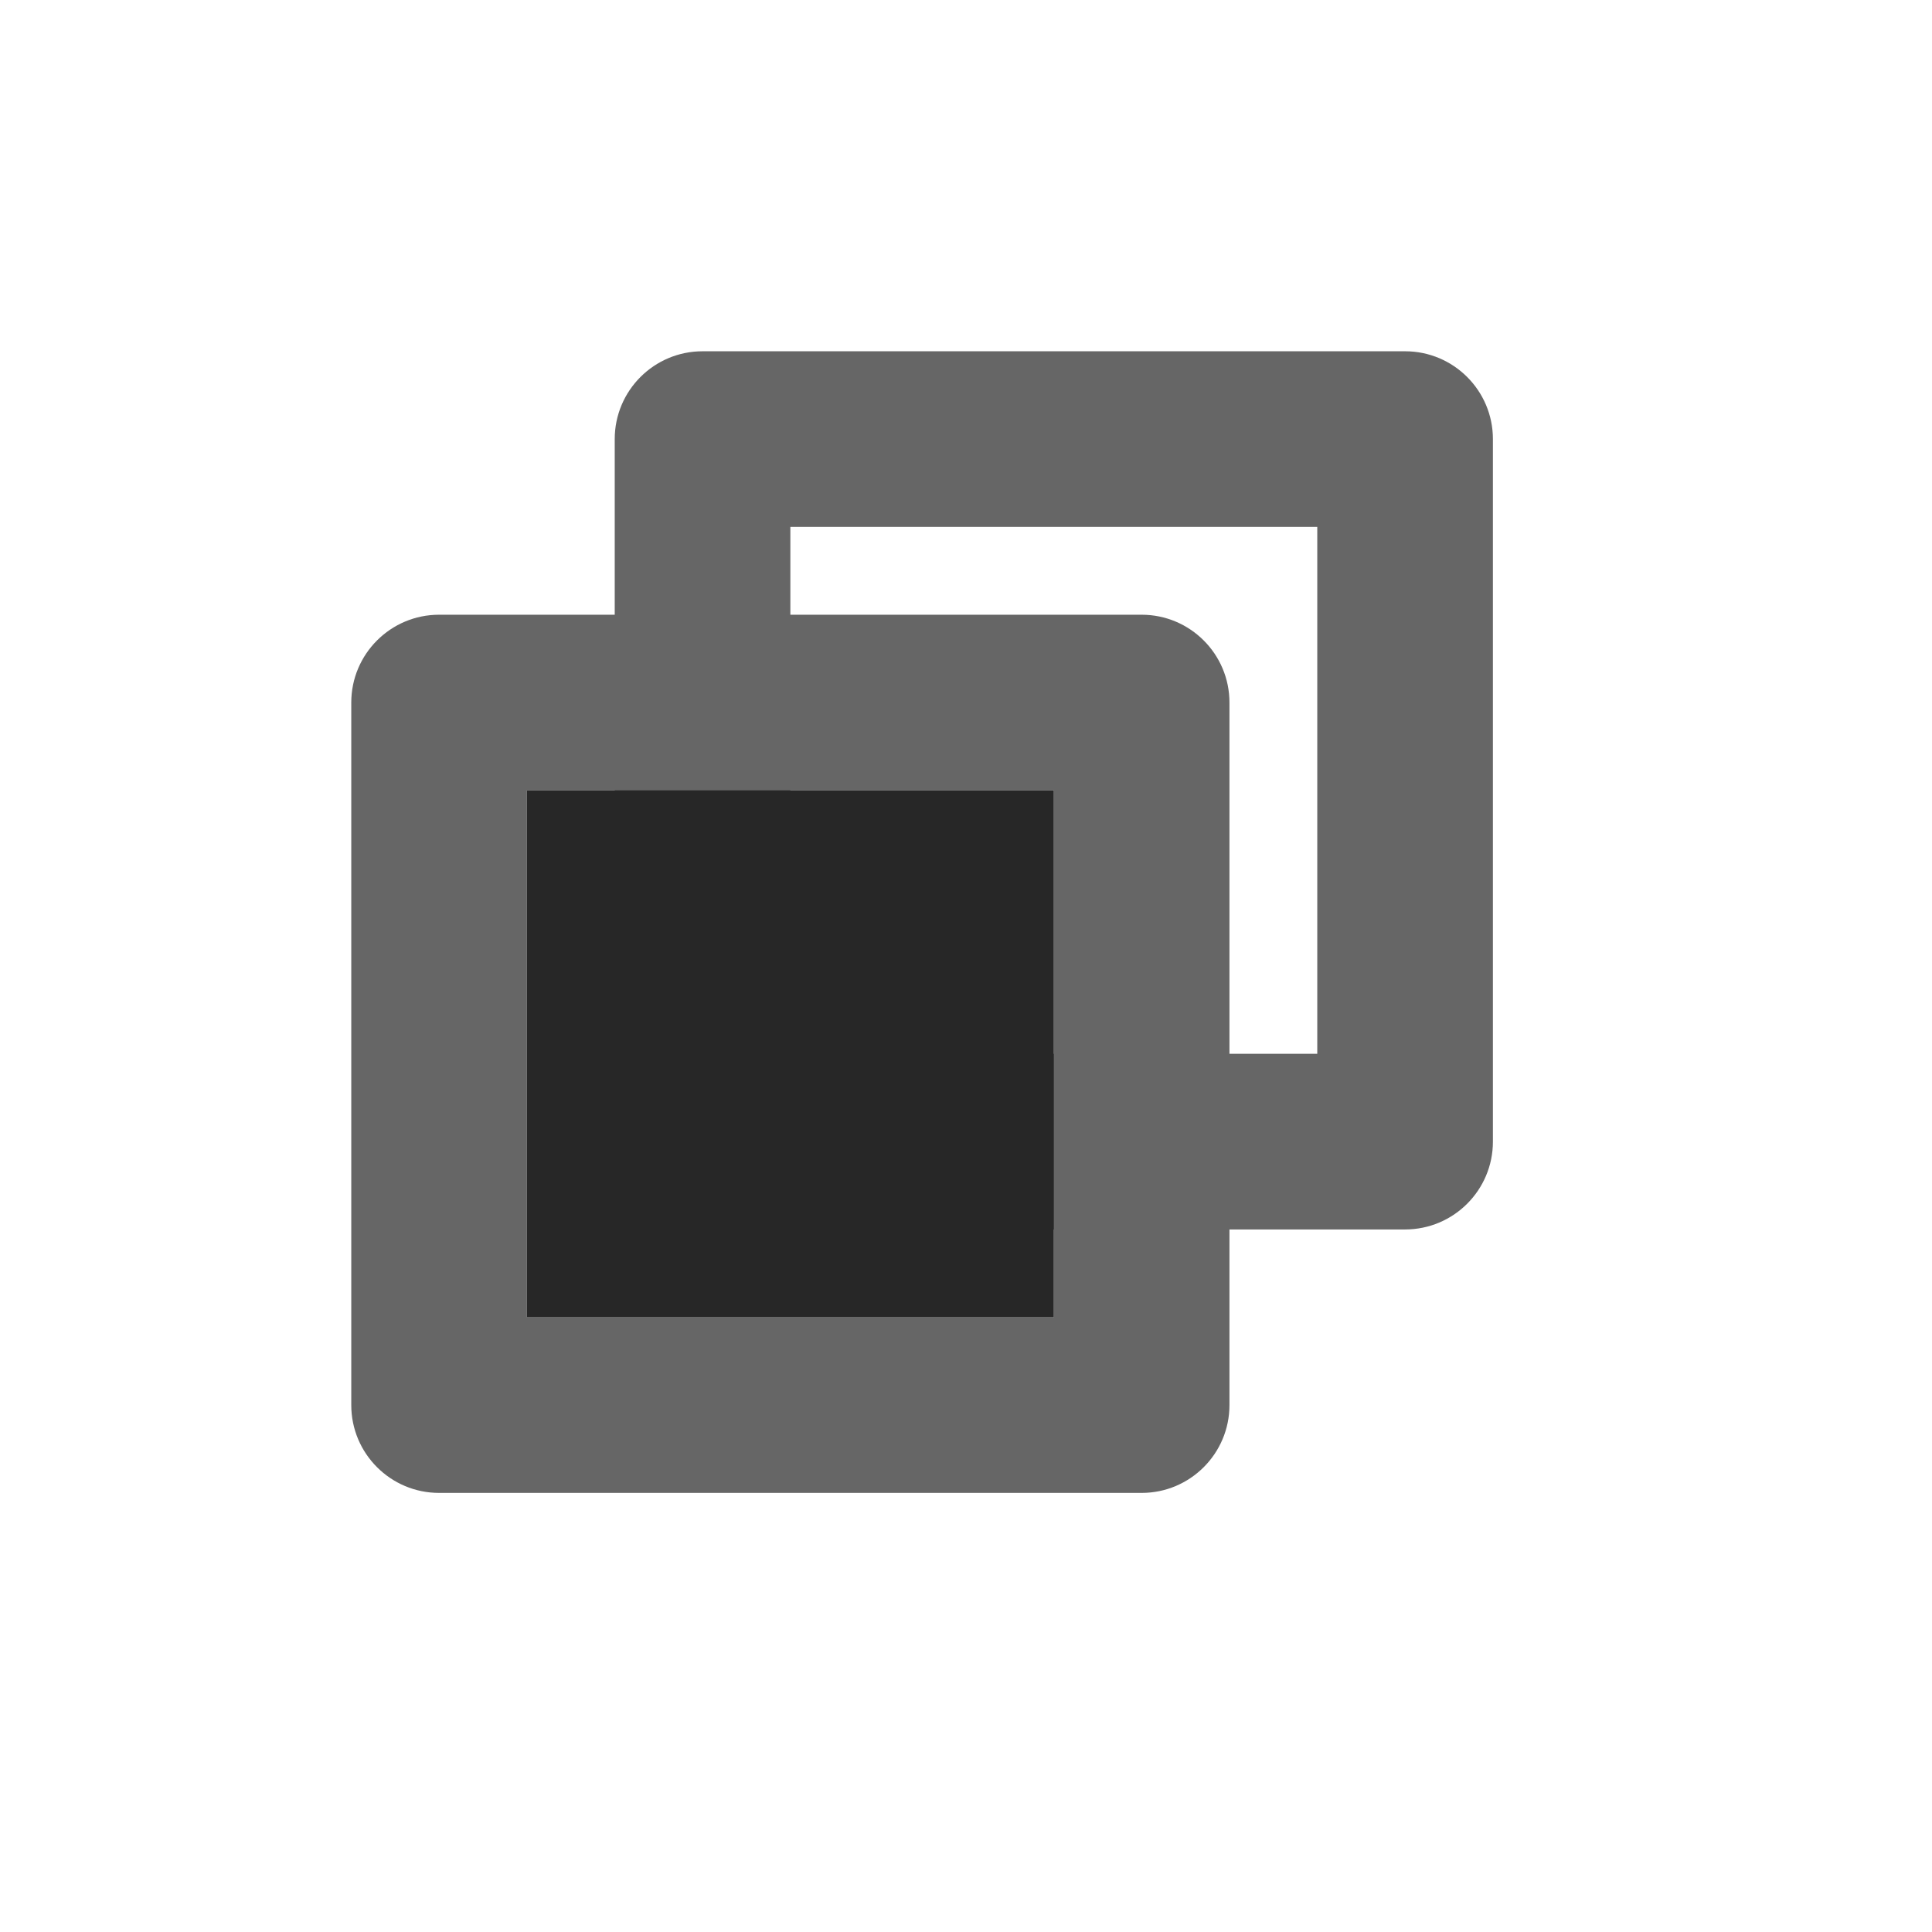 <svg xmlns="http://www.w3.org/2000/svg" width="22" height="22" viewBox="0 0 22 22">
    <g fill="none" fill-rule="evenodd">
        <path fill="#666" fill-rule="nonzero" d="M16 4c.552 0 1 .448 1 1v8c0 .552-.448 1-1 1H8c-.552 0-1-.448-1-1V5c0-.552.448-1 1-1h8zm-1 2H9v6h6V6z"/>
        <path fill="#666" fill-rule="nonzero" d="M13 7c.552 0 1 .448 1 1v8c0 .552-.448 1-1 1H5c-.552 0-1-.448-1-1V8c0-.552.448-1 1-1h8zm-1 2H6v6h6V9z"/>
        <path fill="#272727" d="M6 9H12V15H6z"/>
    </g>
</svg>
